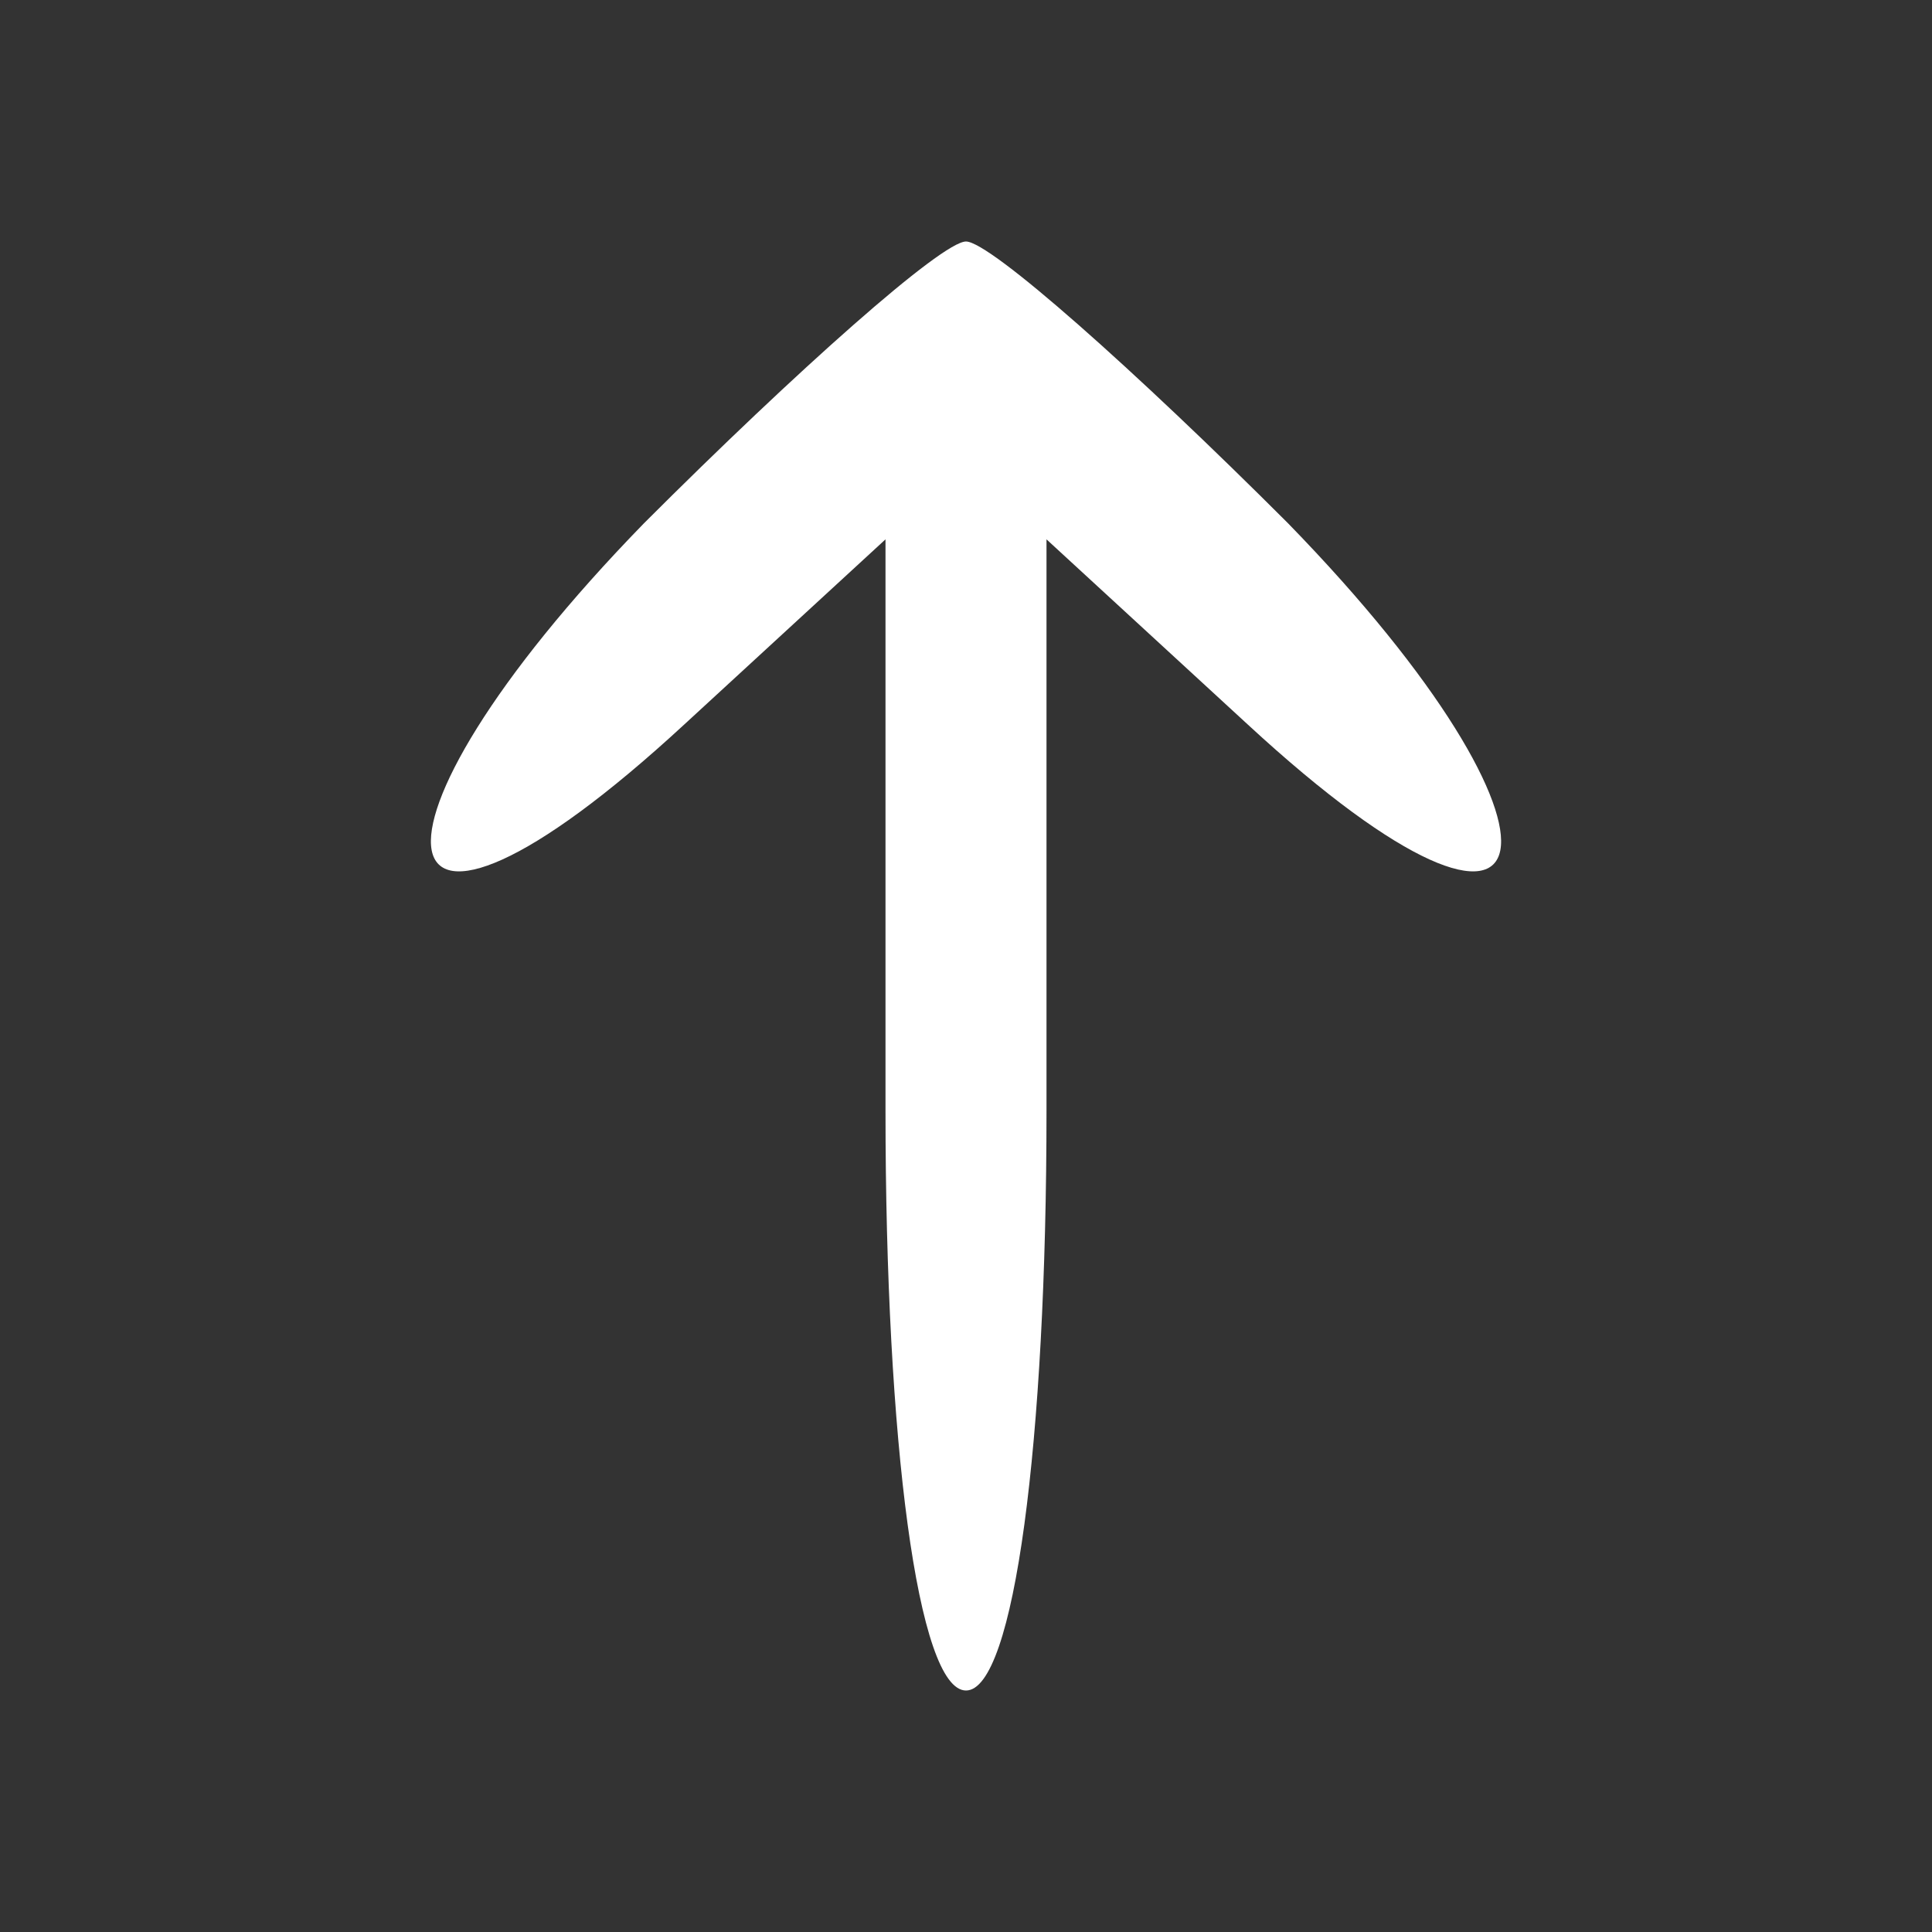 <?xml version="1.0" standalone="no"?>
<!DOCTYPE svg PUBLIC "-//W3C//DTD SVG 20010904//EN"
 "http://www.w3.org/TR/2001/REC-SVG-20010904/DTD/svg10.dtd">
<svg version="1.0" xmlns="http://www.w3.org/2000/svg"
 width="20pt" height="20pt" viewBox="0 0 24 24"
 preserveAspectRatio="xMidYMid meet">

<rect x="0" y="0" width="24" height="24" fill="#333333" stroke="none"/>

<g transform="translate(0,24) scale(0.1,-0.1)"
fill="#ffffff" stroke="none">
<path d="M80 175 c-38 -39 -34 -61 5 -25 l25 23 0 -71 c0 -41 4 -72 10 -72 6
0 10 31 10 72 l0 71 25 -23 c39 -36 43 -14 5 25 -19 19 -37 35 -40 35 -3 0
-21 -16 -40 -35z"/>
</g>
</svg>

